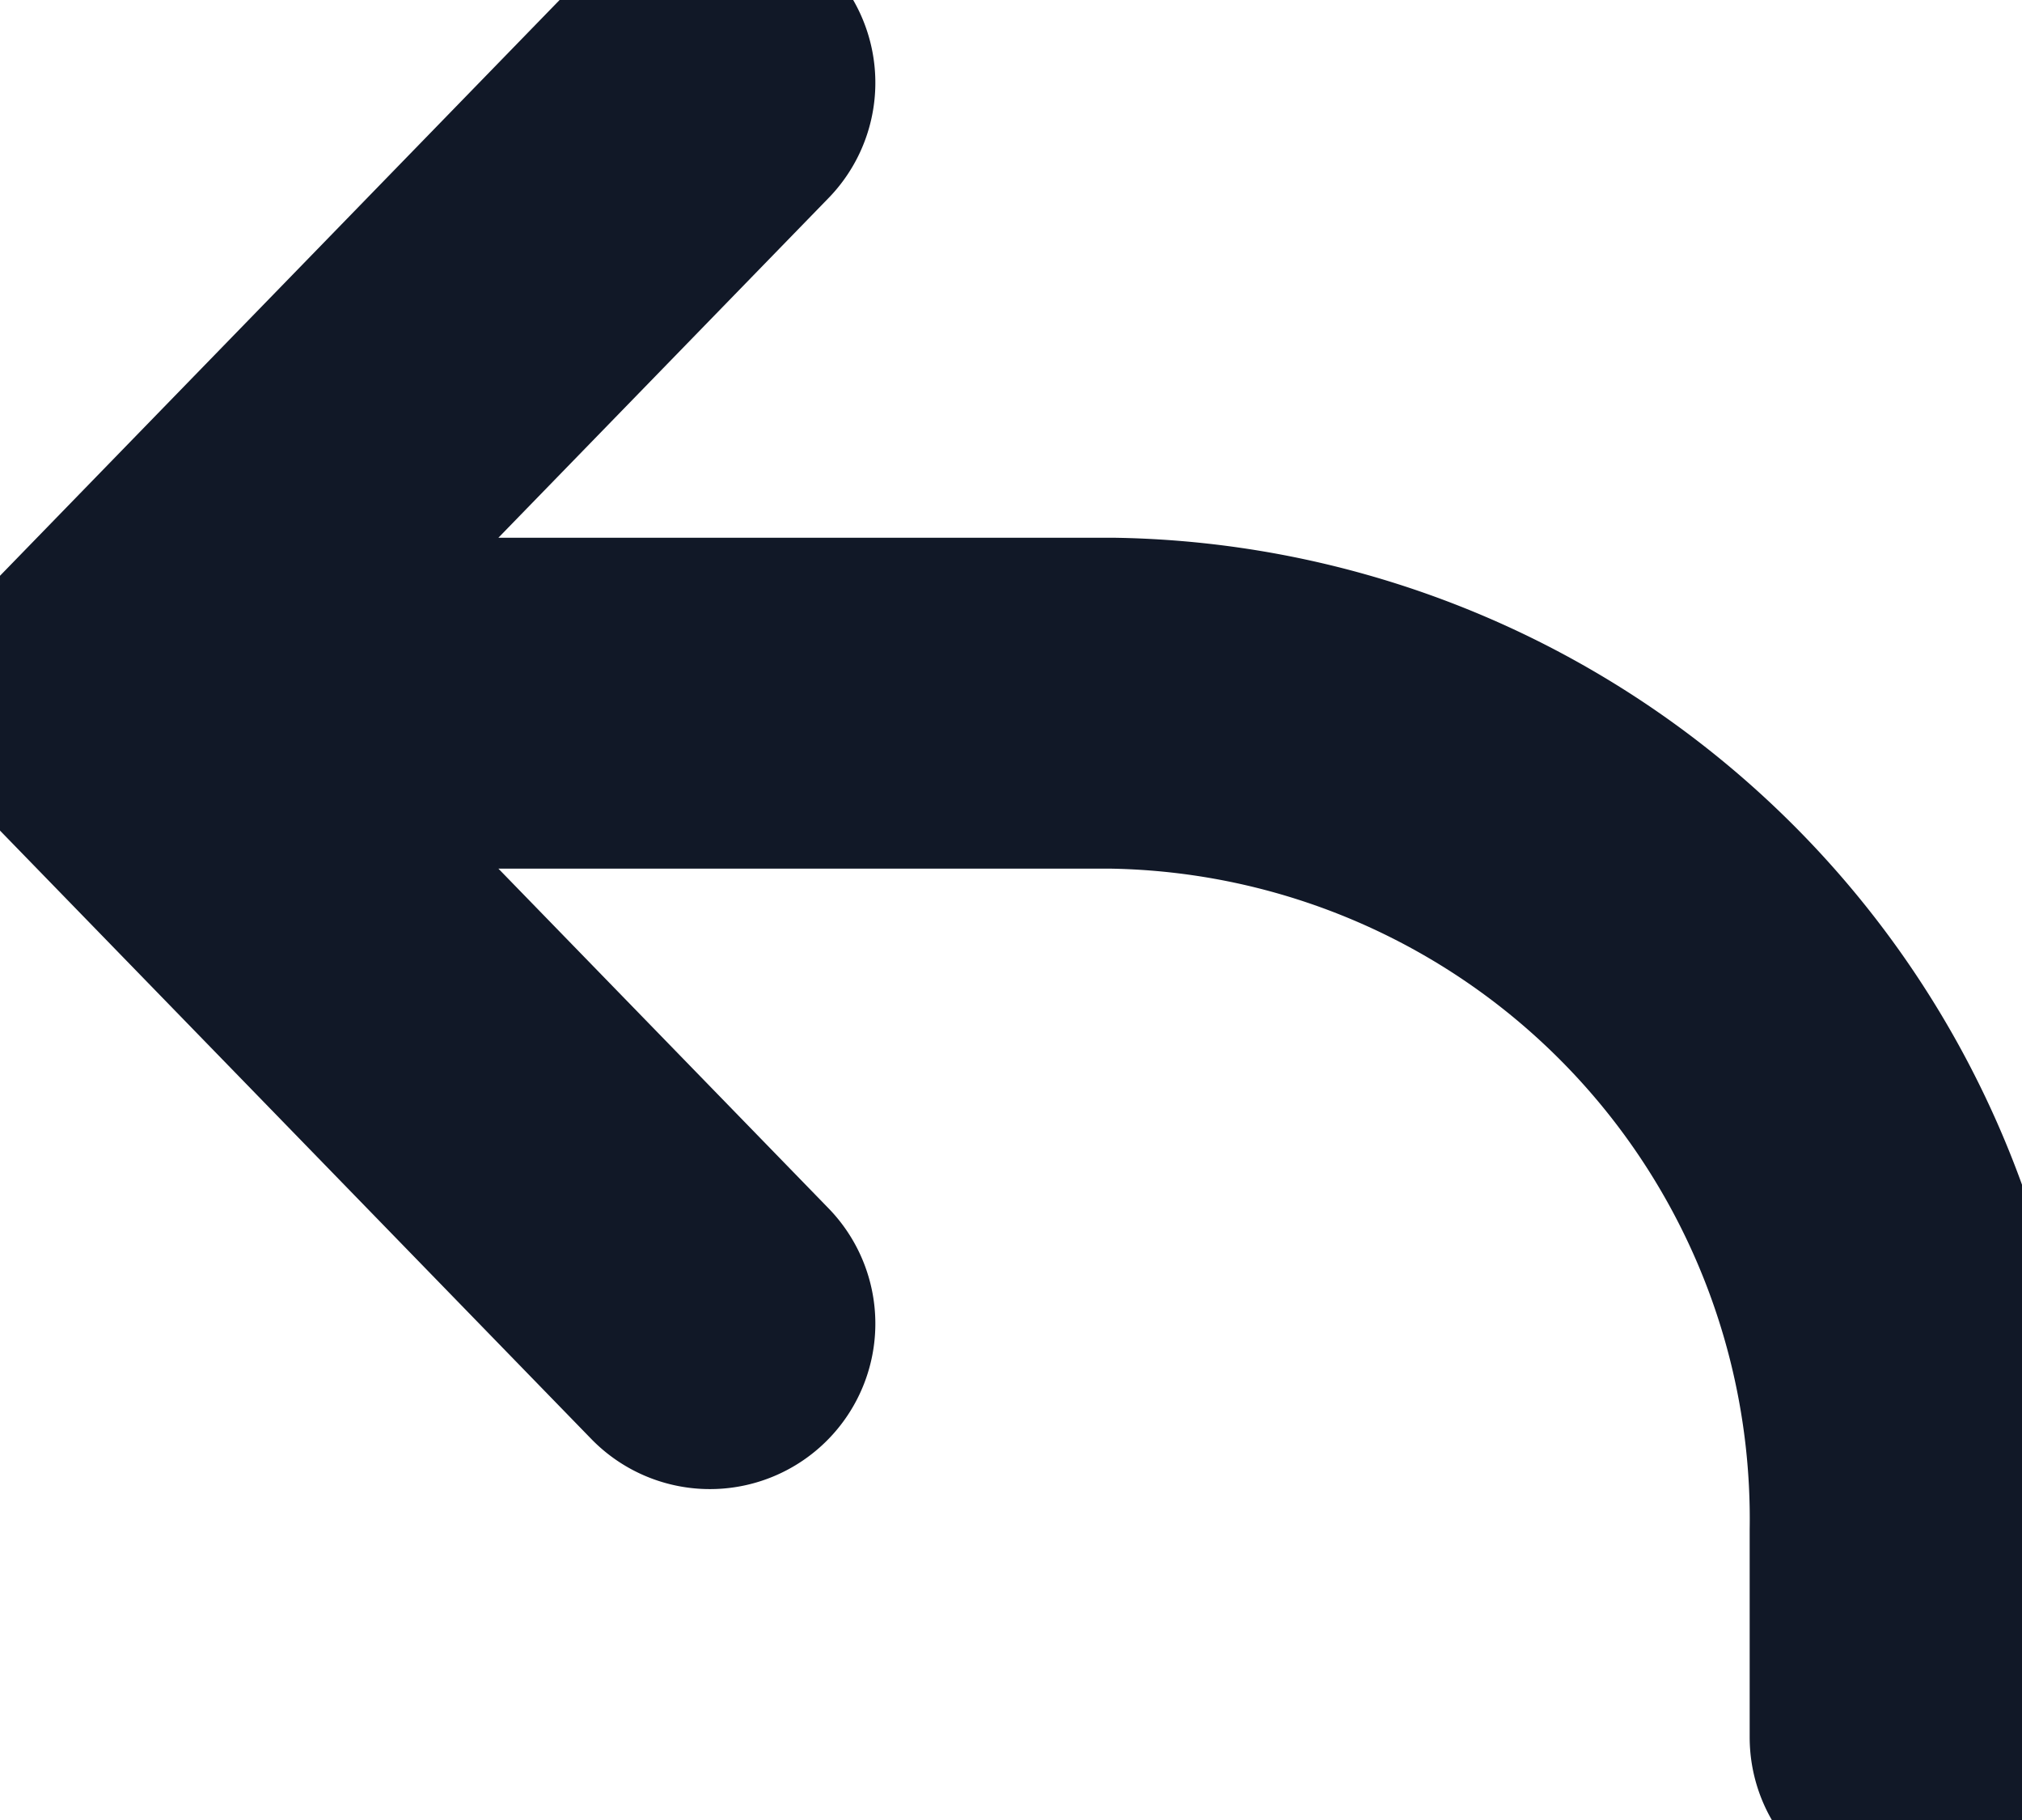 <svg xmlns="http://www.w3.org/2000/svg" width="20px" height="18px" class="return" viewBox="0 0 23.86 22"><defs><style>.cls-1{fill:none;stroke:#111827;stroke-linecap:round;stroke-linejoin:round;stroke-width:4px;}</style></defs><g id="Calque_2" data-name="Calque 2"><g id="Calque_1-2" data-name="Calque 1"><path class="cls-1" d="M1,8.5H13.14a9.86,9.86,0,0,1,9.72,10V21M1,8.5,8.29,16M1,8.5,8.29,1"/></g></g></svg>
